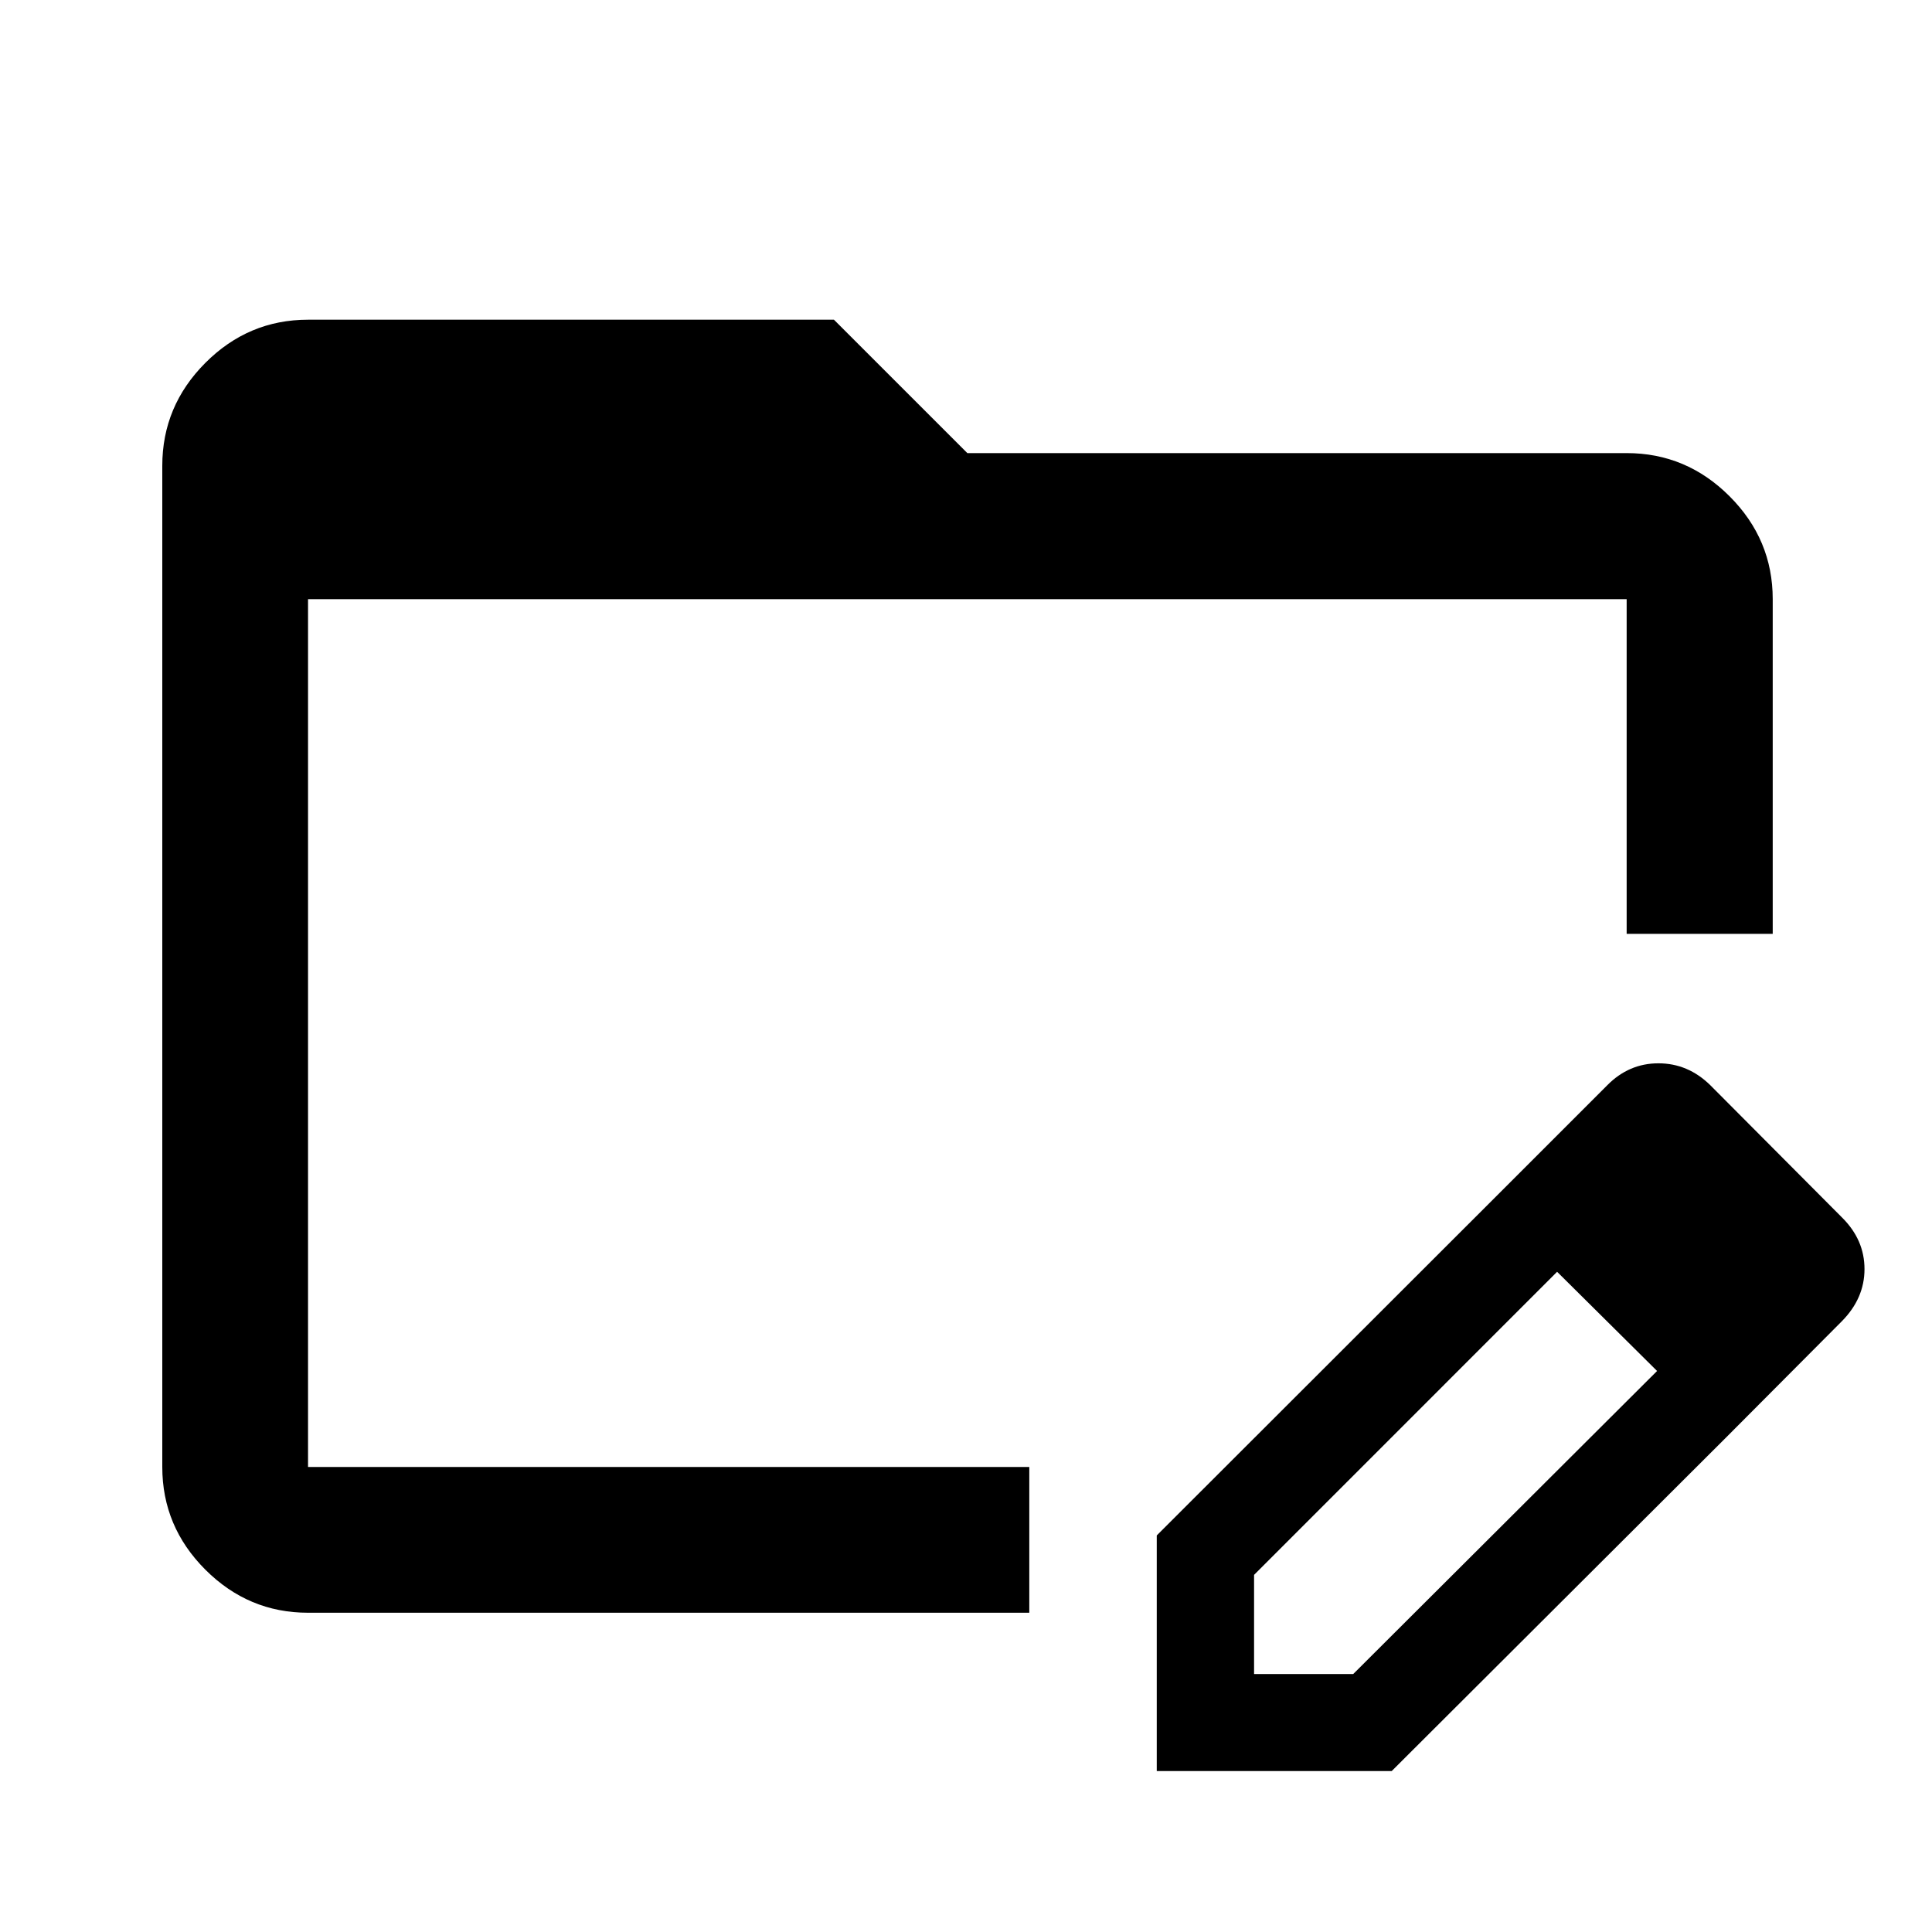 <svg xmlns="http://www.w3.org/2000/svg" height="40" viewBox="0 96 960 960" width="40"><path d="M153.058 897.362q-29.619 0-51.02-21.4-21.4-21.401-21.4-51.02v-497.5q0-29.685 21.4-51.132 21.401-21.448 51.02-21.448h261.326l66.283 66.282h327.609q29.684 0 51.132 21.448 21.447 21.448 21.447 51.132v166.298H808.276V393.724H153.058v431.218H511.45v72.42H153.058Zm586.645-203.173 34.167 33.601-150.732 150.761v49.283h49.256l151.128-150.732 33.667 33.666-165.66 165.261H574.783V858.95l164.92-164.761Zm117.486 116.579L739.703 694.189l58.906-58.906q10.768-10.928 25.453-10.928 14.684 0 25.771 10.869l65.581 65.87q11.043 11.008 11.043 25.508 0 14.499-11.208 25.867l-58.06 58.299ZM153.058 393.724V832.617 393.724Z"/></svg>